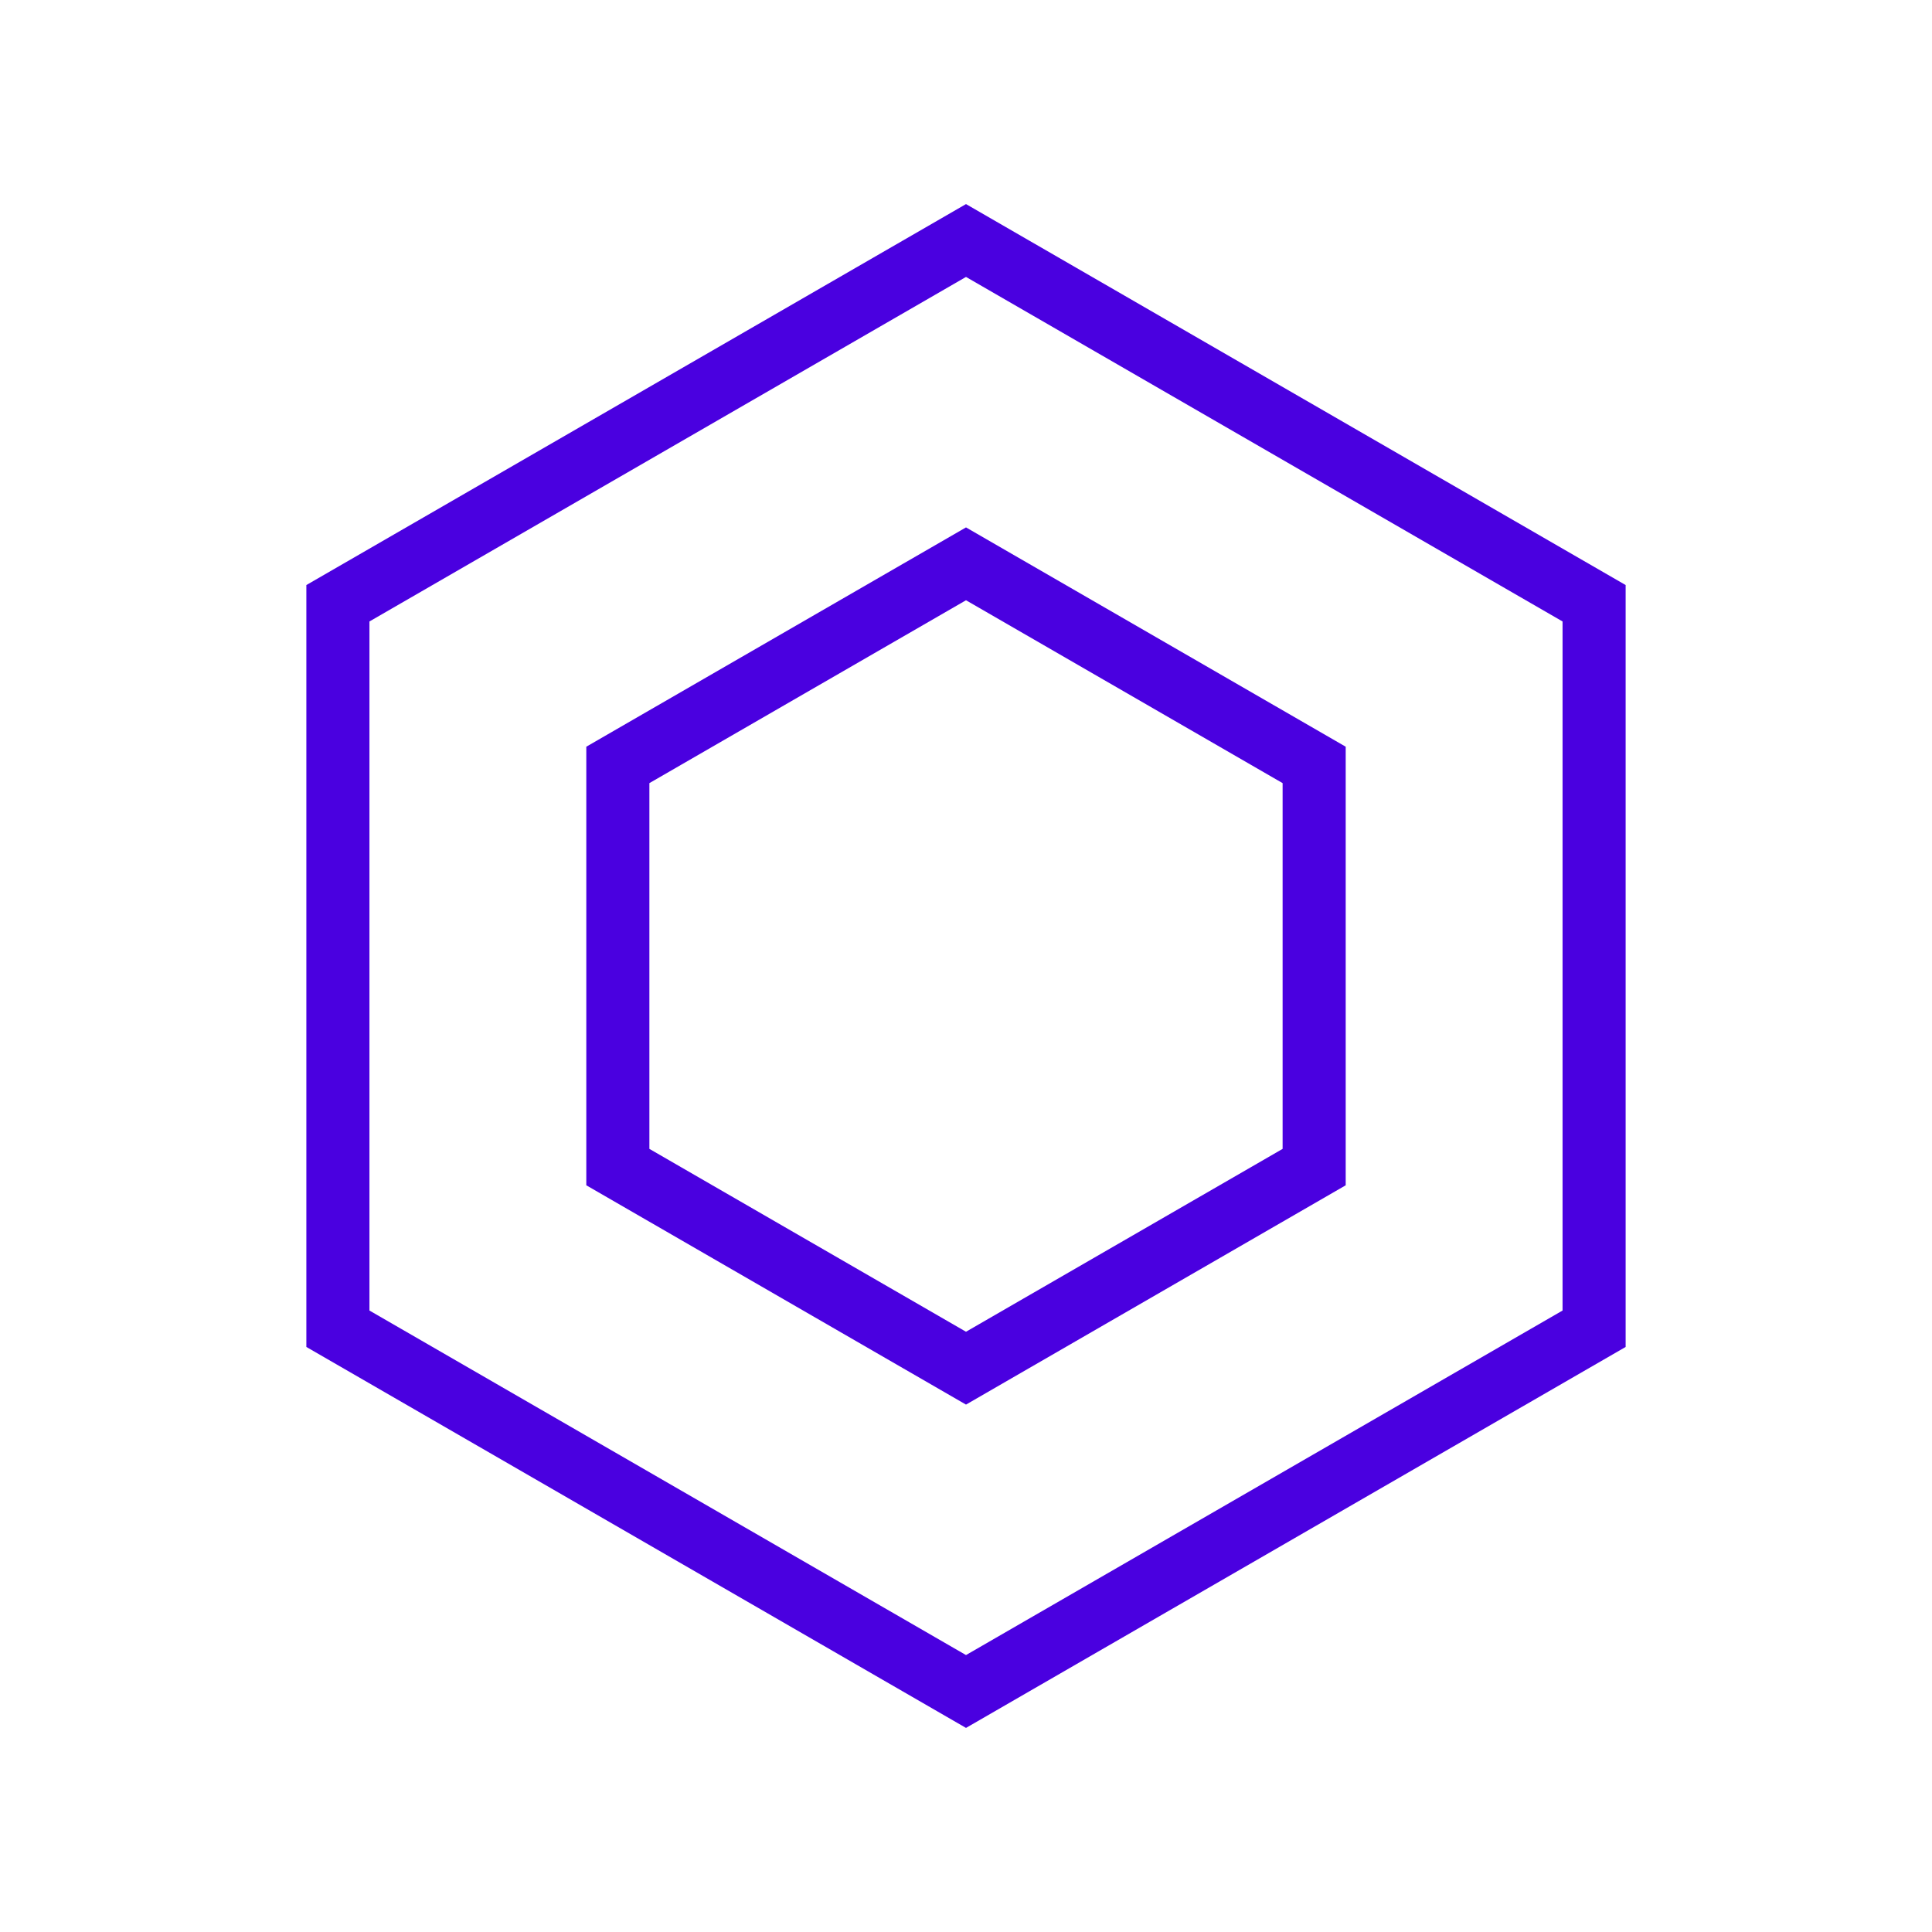 <?xml version="1.0" encoding="utf-8"?>
<!-- Generator: Adobe Illustrator 19.0.0, SVG Export Plug-In . SVG Version: 6.00 Build 0)  -->
<svg version="1.1" id="Capa_1" xmlns="http://www.w3.org/2000/svg" xmlns:xlink="http://www.w3.org/1999/xlink" x="0px" y="0px"
	 viewBox="-60 152 490 490" style="enable-background:new -60 152 490 490;" xml:space="preserve">
<style type="text/css">
	.st0{fill:none;stroke:#4A00E0;stroke-width:16;stroke-miterlimit:10;}
</style>
<polygon class="st0" points="25.7,305 185,213 344.3,305 344.3,489 185,581 25.7,489 "/>
<polygon class="st0" points="96.7,346 185,295 273.3,346 273.3,448 185,499 96.7,448 "/>
</svg>
